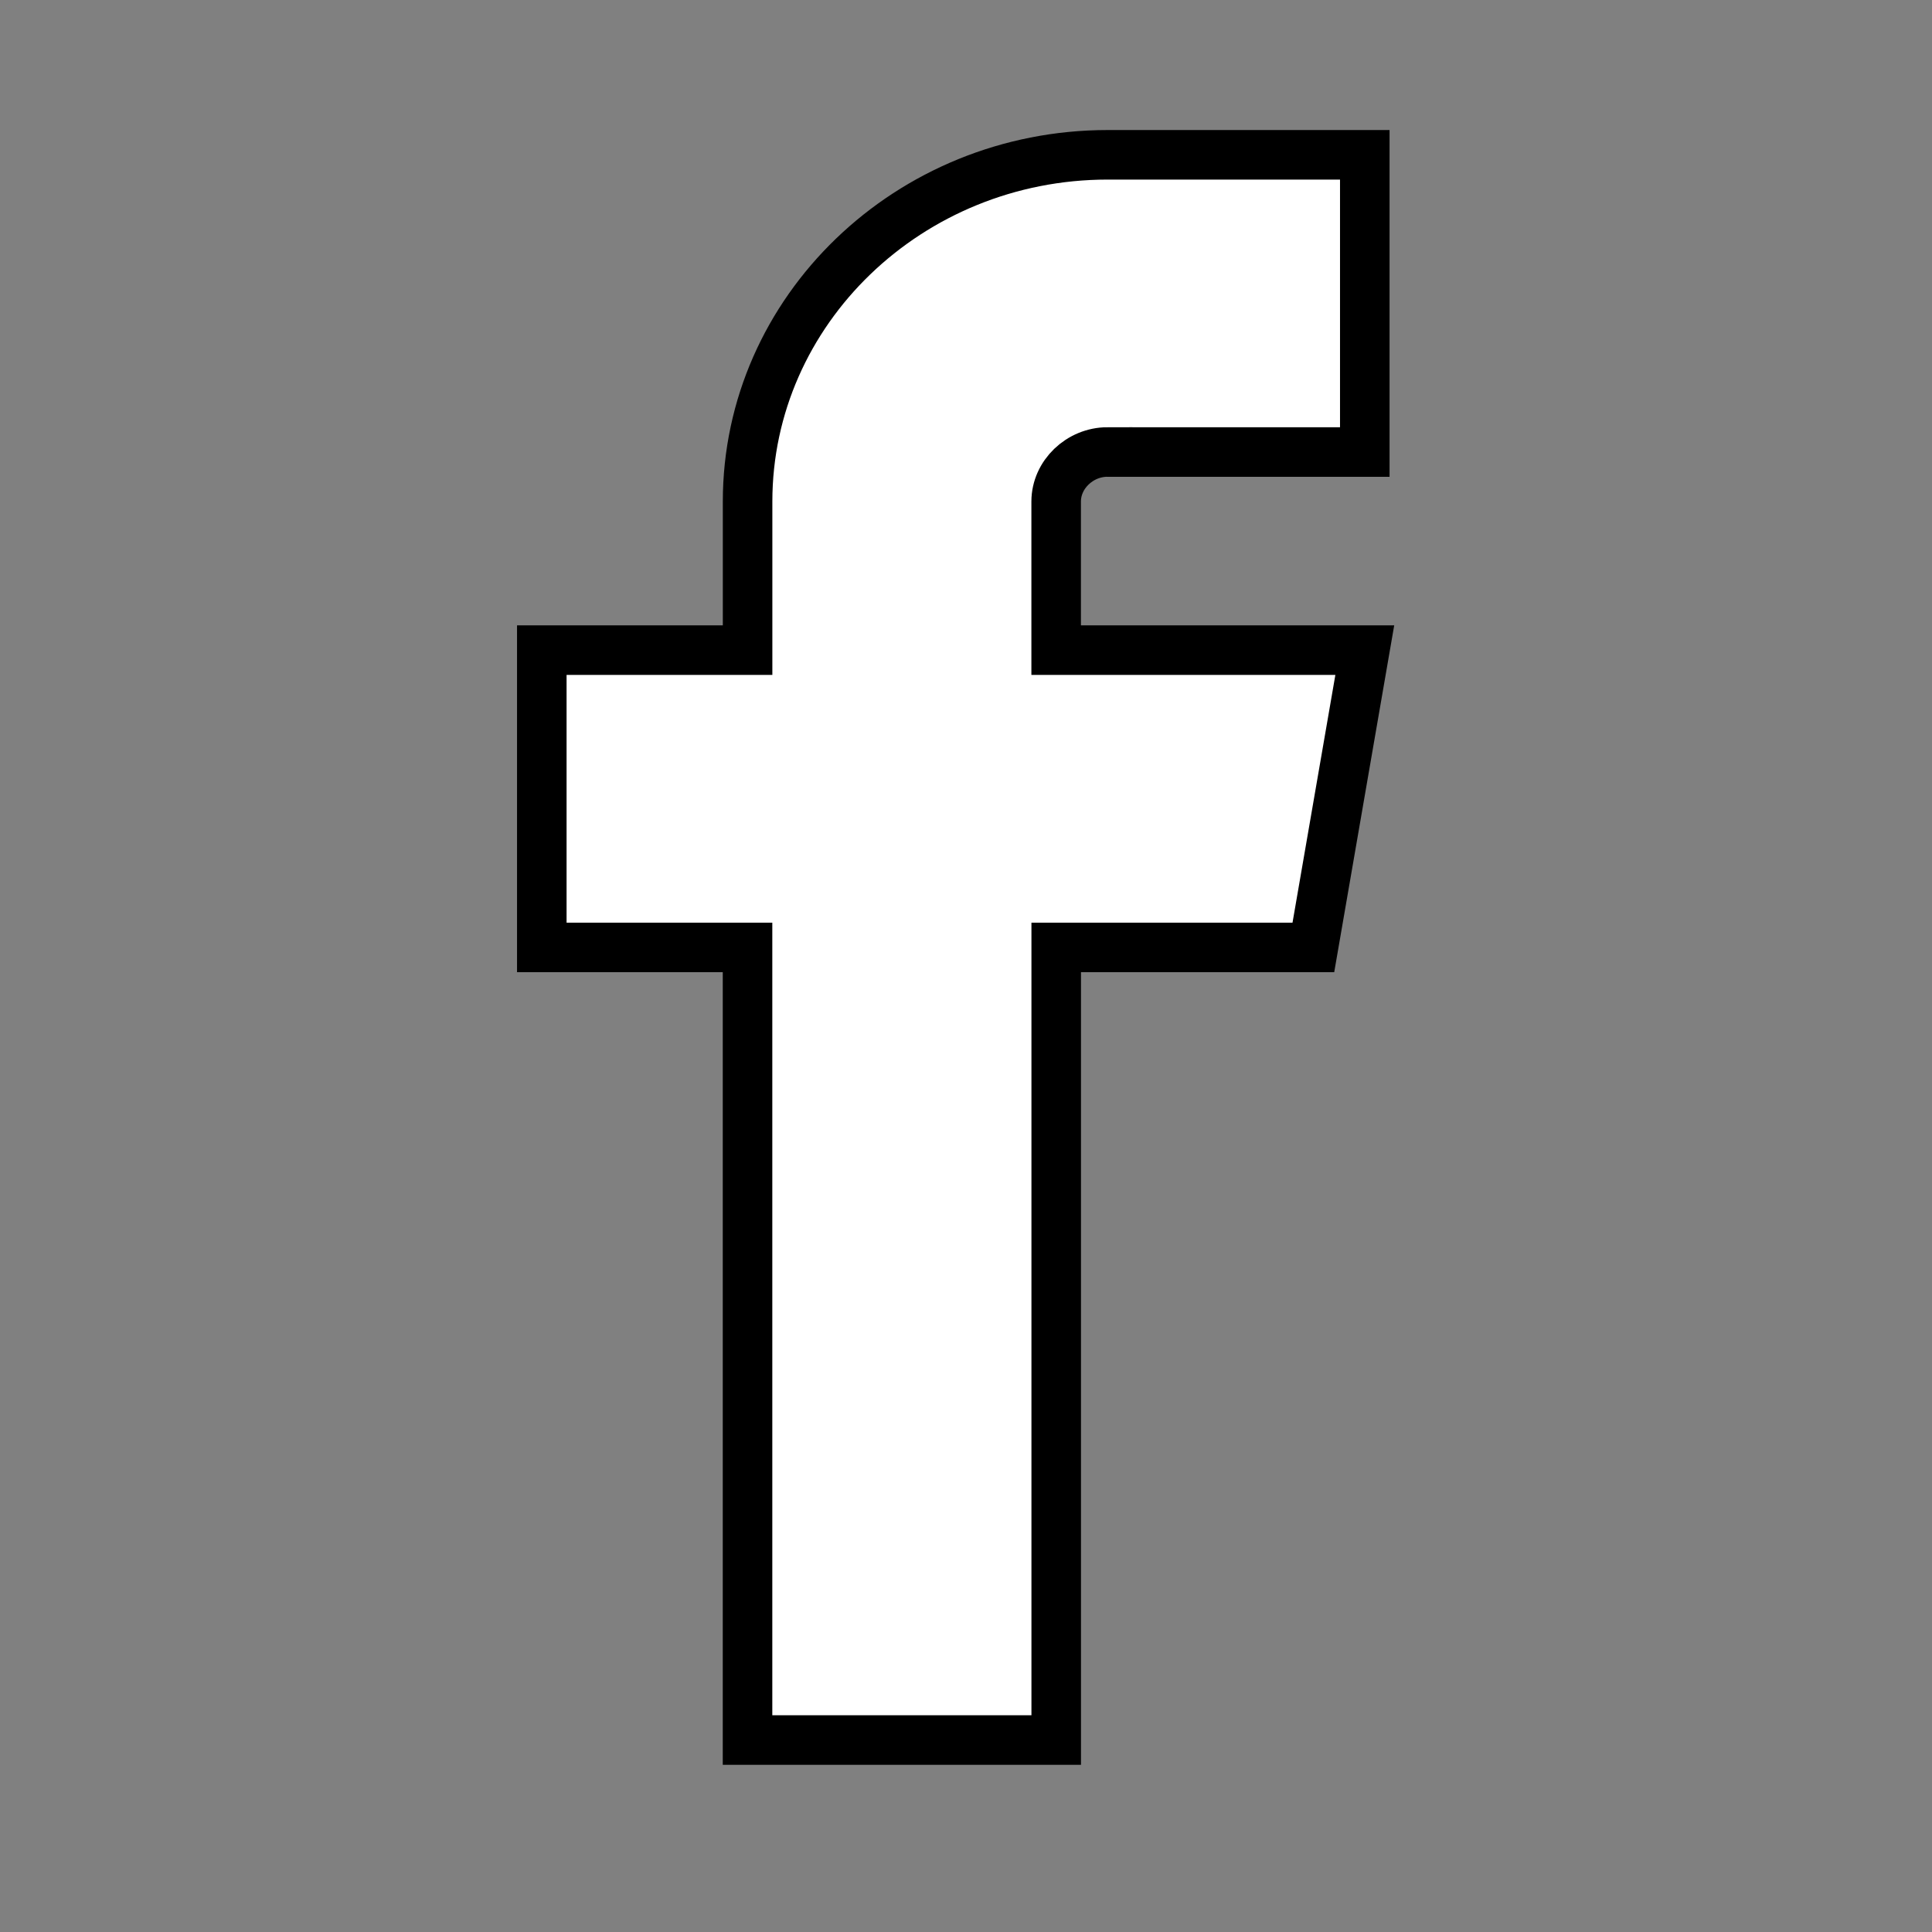 <svg width="39" height="39" xmlns="http://www.w3.org/2000/svg" clip-rule="evenodd" fill-rule="evenodd" image-rendering="optimizeQuality" text-rendering="geometricPrecision" shape-rendering="geometricPrecision">

 <rect width="100%" height="100%" fill="#808080" stroke="none"/>

 <g>
  <title>Layer 1</title>
  <path stroke="null" fill="#ffffff" id="svg_1" d="m22.359,9.125l5.191,0l0,-6l-5.191,0c-4.007,0 -7.268,3.14 -7.268,6.999l0,3l-4.154,0l0,6.001l4.153,0l0,16l6.231,0l0,-16l5.191,0l1.038,-6.001l-6.23,0l0,-3c0,-0.542 0.475,-1 1.038,-1l0,0.001l0,-0z"/>
 </g>
</svg>
